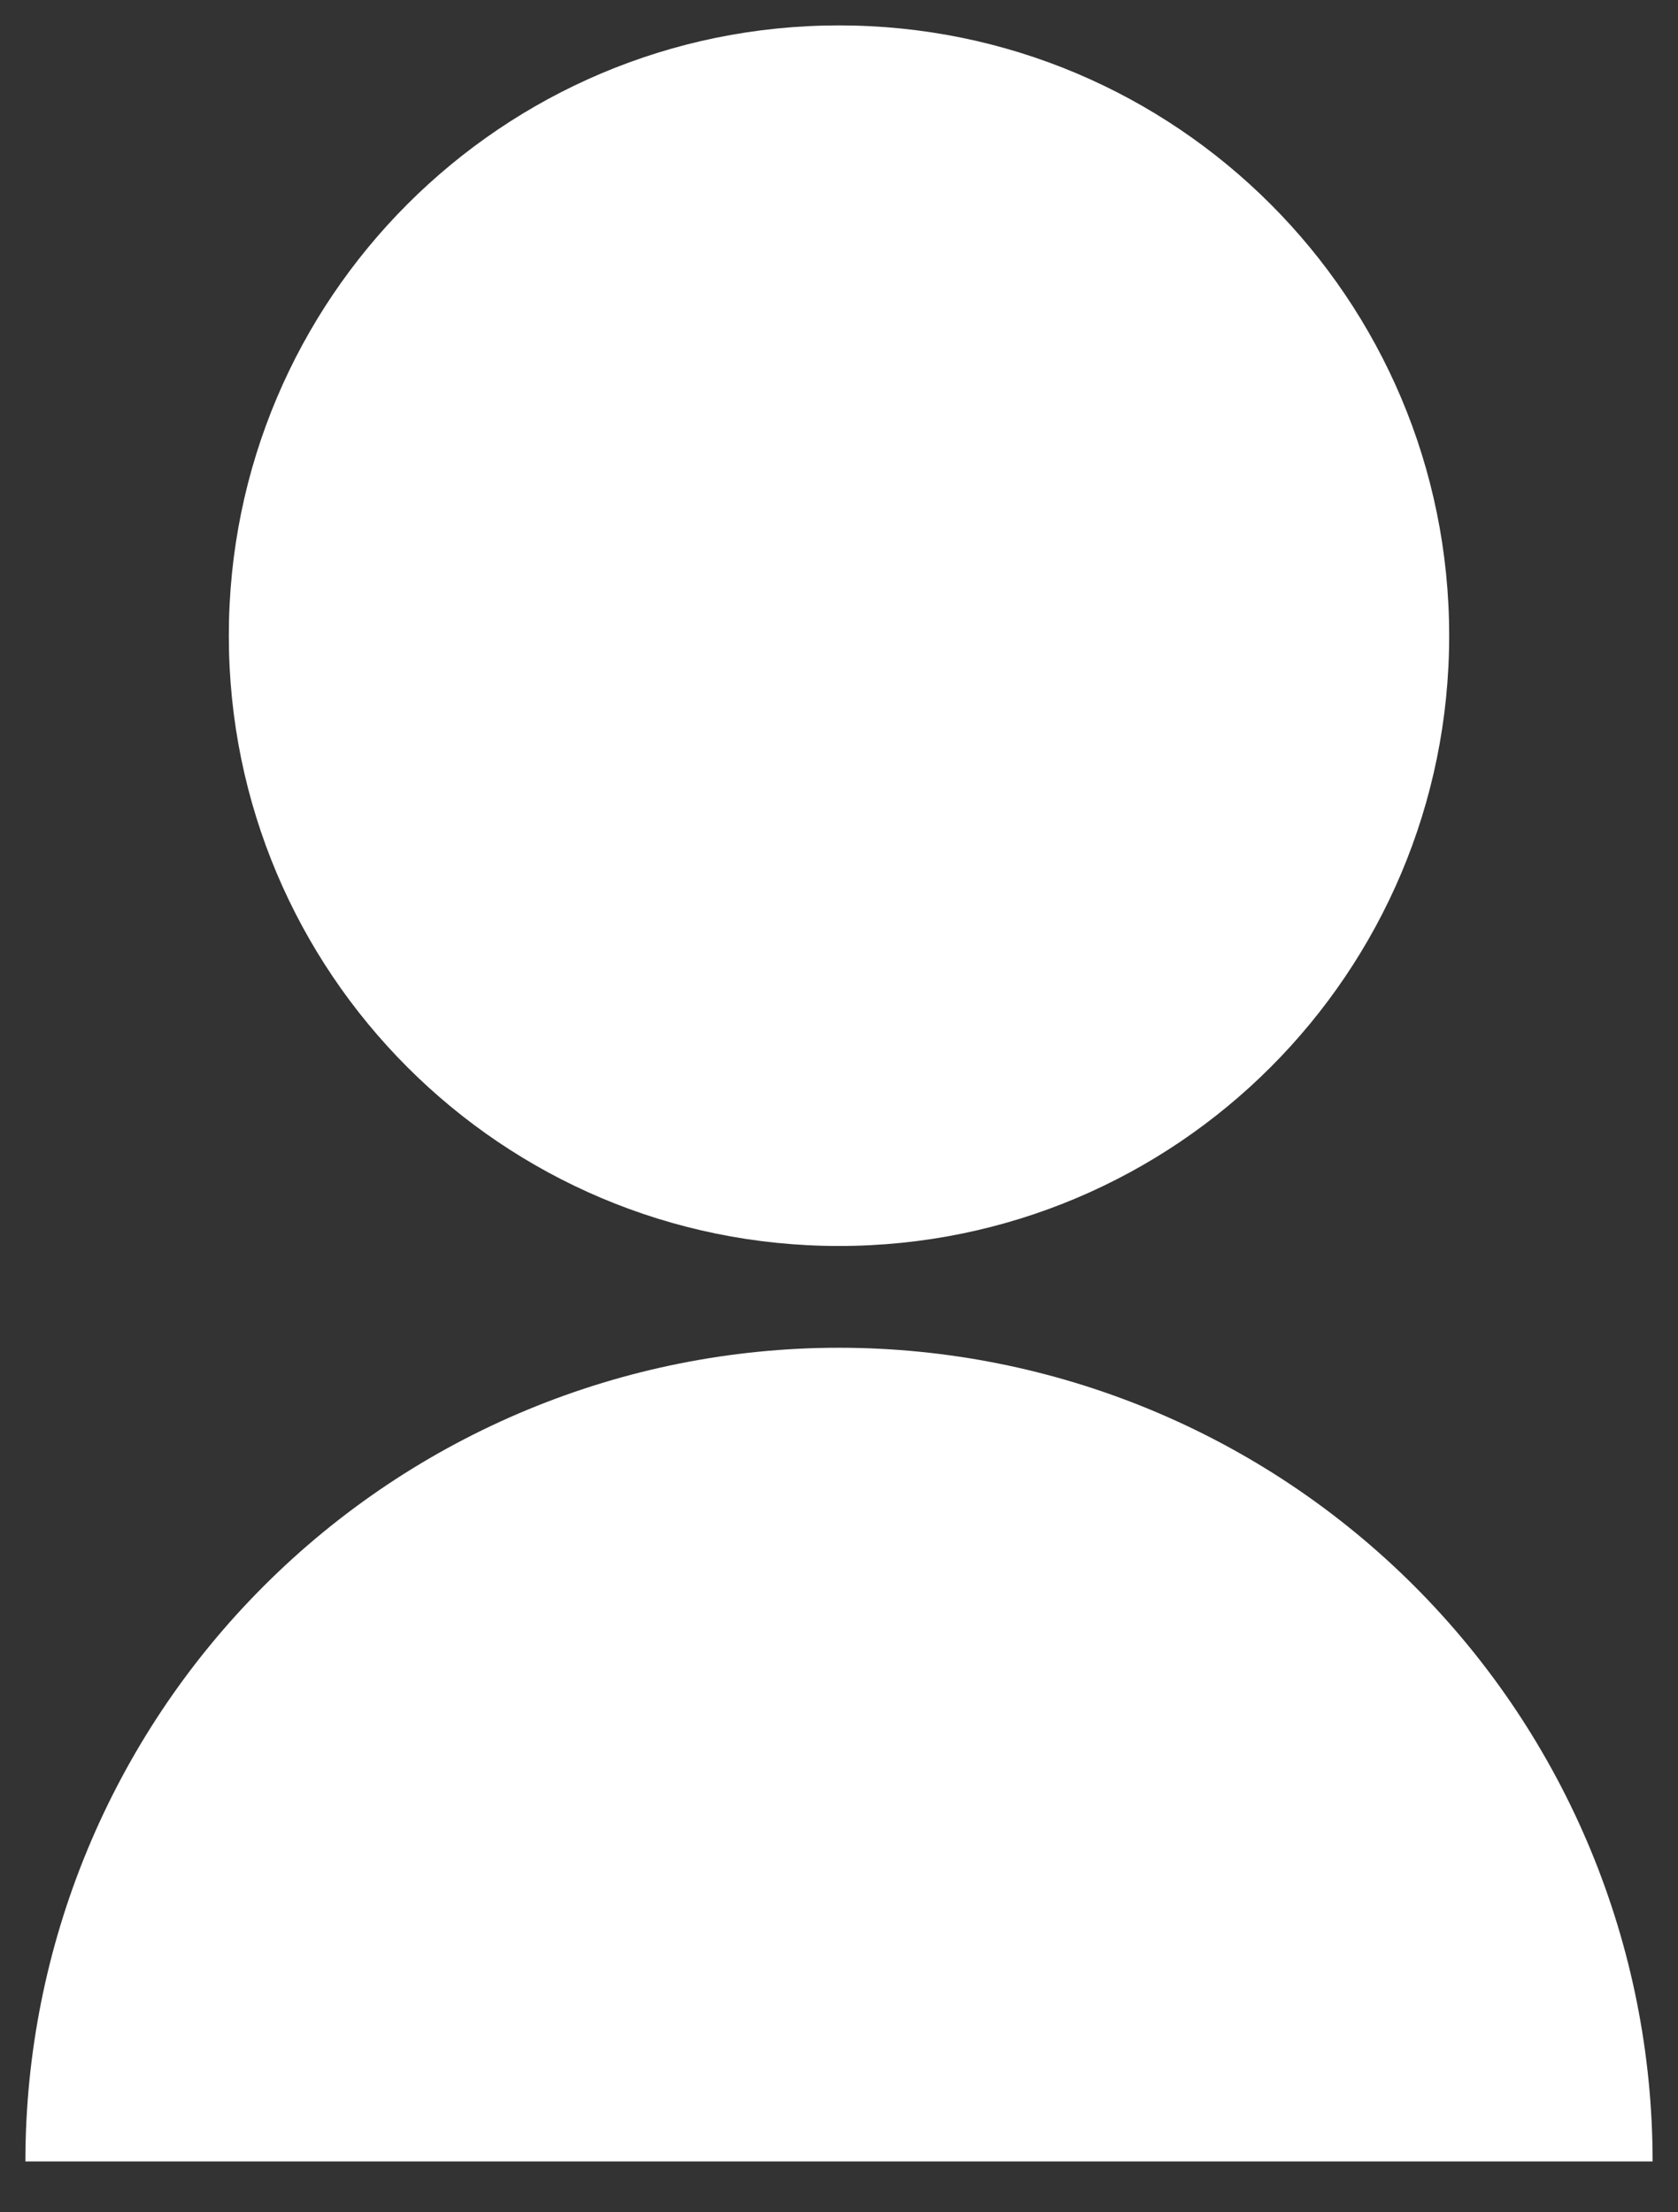 <svg width="22" height="29" viewBox="0 0 22 29" fill="none" xmlns="http://www.w3.org/2000/svg">
<rect x="0" y="0" width="22" height="29" fill="#333333" stroke="none"/>
<path d="M0.333 28.333C0.333 25.504 1.457 22.791 3.458 20.791C5.458 18.79 8.171 17.667 11 17.667C13.829 17.667 16.542 18.79 18.543 20.791C20.543 22.791 21.667 25.504 21.667 28.333H0.333ZM11 16.333C6.58 16.333 3 12.753 3 8.333C3 3.913 6.58 0.333 11 0.333C15.42 0.333 19 3.913 19 8.333C19 12.753 15.42 16.333 11 16.333Z" fill="white"/>
</svg>

